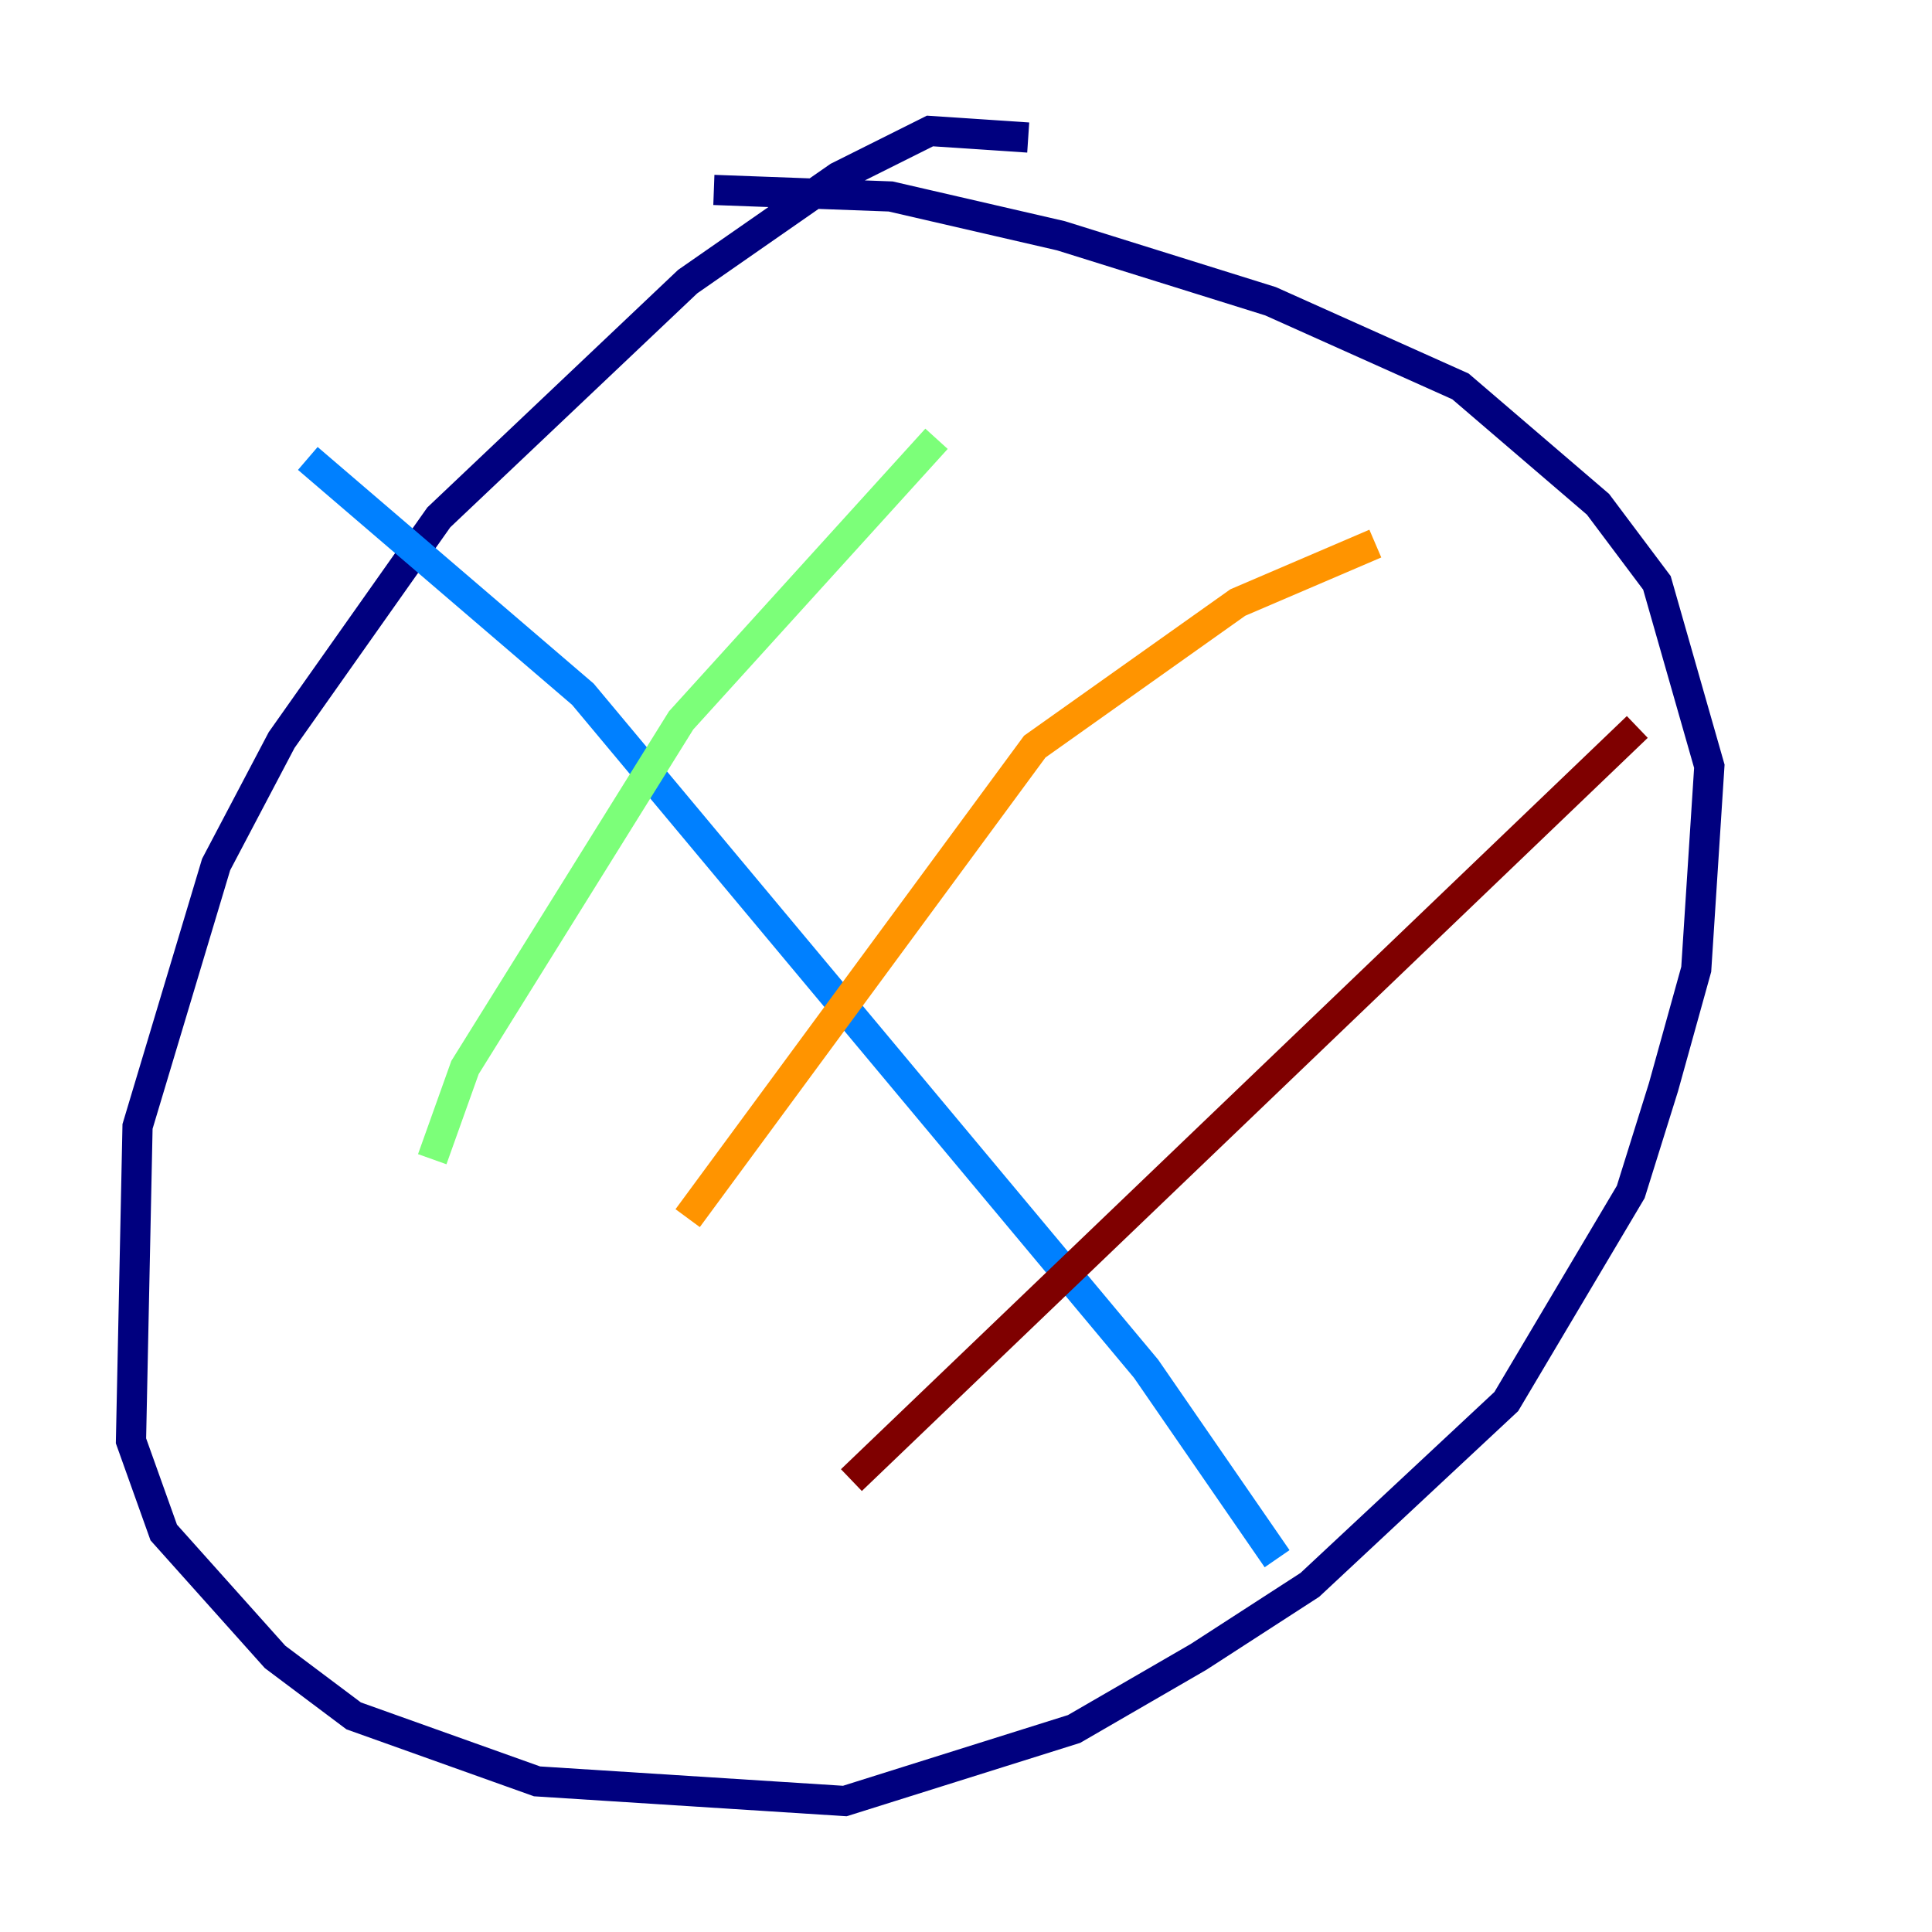 <?xml version="1.0" encoding="utf-8" ?>
<svg baseProfile="tiny" height="128" version="1.2" viewBox="0,0,128,128" width="128" xmlns="http://www.w3.org/2000/svg" xmlns:ev="http://www.w3.org/2001/xml-events" xmlns:xlink="http://www.w3.org/1999/xlink"><defs /><polyline fill="none" points="68.122,9.112 61.614,8.678 55.539,11.715 45.559,18.658 29.071,34.278 18.658,49.031 14.319,57.275 9.112,74.63 8.678,95.458 10.848,101.532 18.224,109.776 23.43,113.681 35.58,118.02 55.973,119.322 71.159,114.549 79.403,109.776 86.78,105.003 99.797,92.854 108.041,78.969 110.21,72.027 112.38,64.217 113.248,50.766 109.776,38.617 105.871,33.41 96.759,25.6 84.176,19.959 70.291,15.62 59.01,13.017 47.295,12.583" stroke="#00007f" stroke-width="2" /><polyline fill="none" points="84.61,103.268 75.932,90.685 38.617,45.993 20.393,30.373" stroke="#0080ff" stroke-width="2" /><polyline fill="none" points="28.637,76.8 30.807,70.725 45.125,47.729 62.047,29.071" stroke="#7cff79" stroke-width="2" /><polyline fill="none" points="45.559,80.705 68.556,49.464 82.007,39.919 91.119,36.014" stroke="#ff9400" stroke-width="2" /><polyline fill="none" points="56.407,98.061 108.475,48.163" stroke="#7f0000" stroke-width="2" /></svg>
